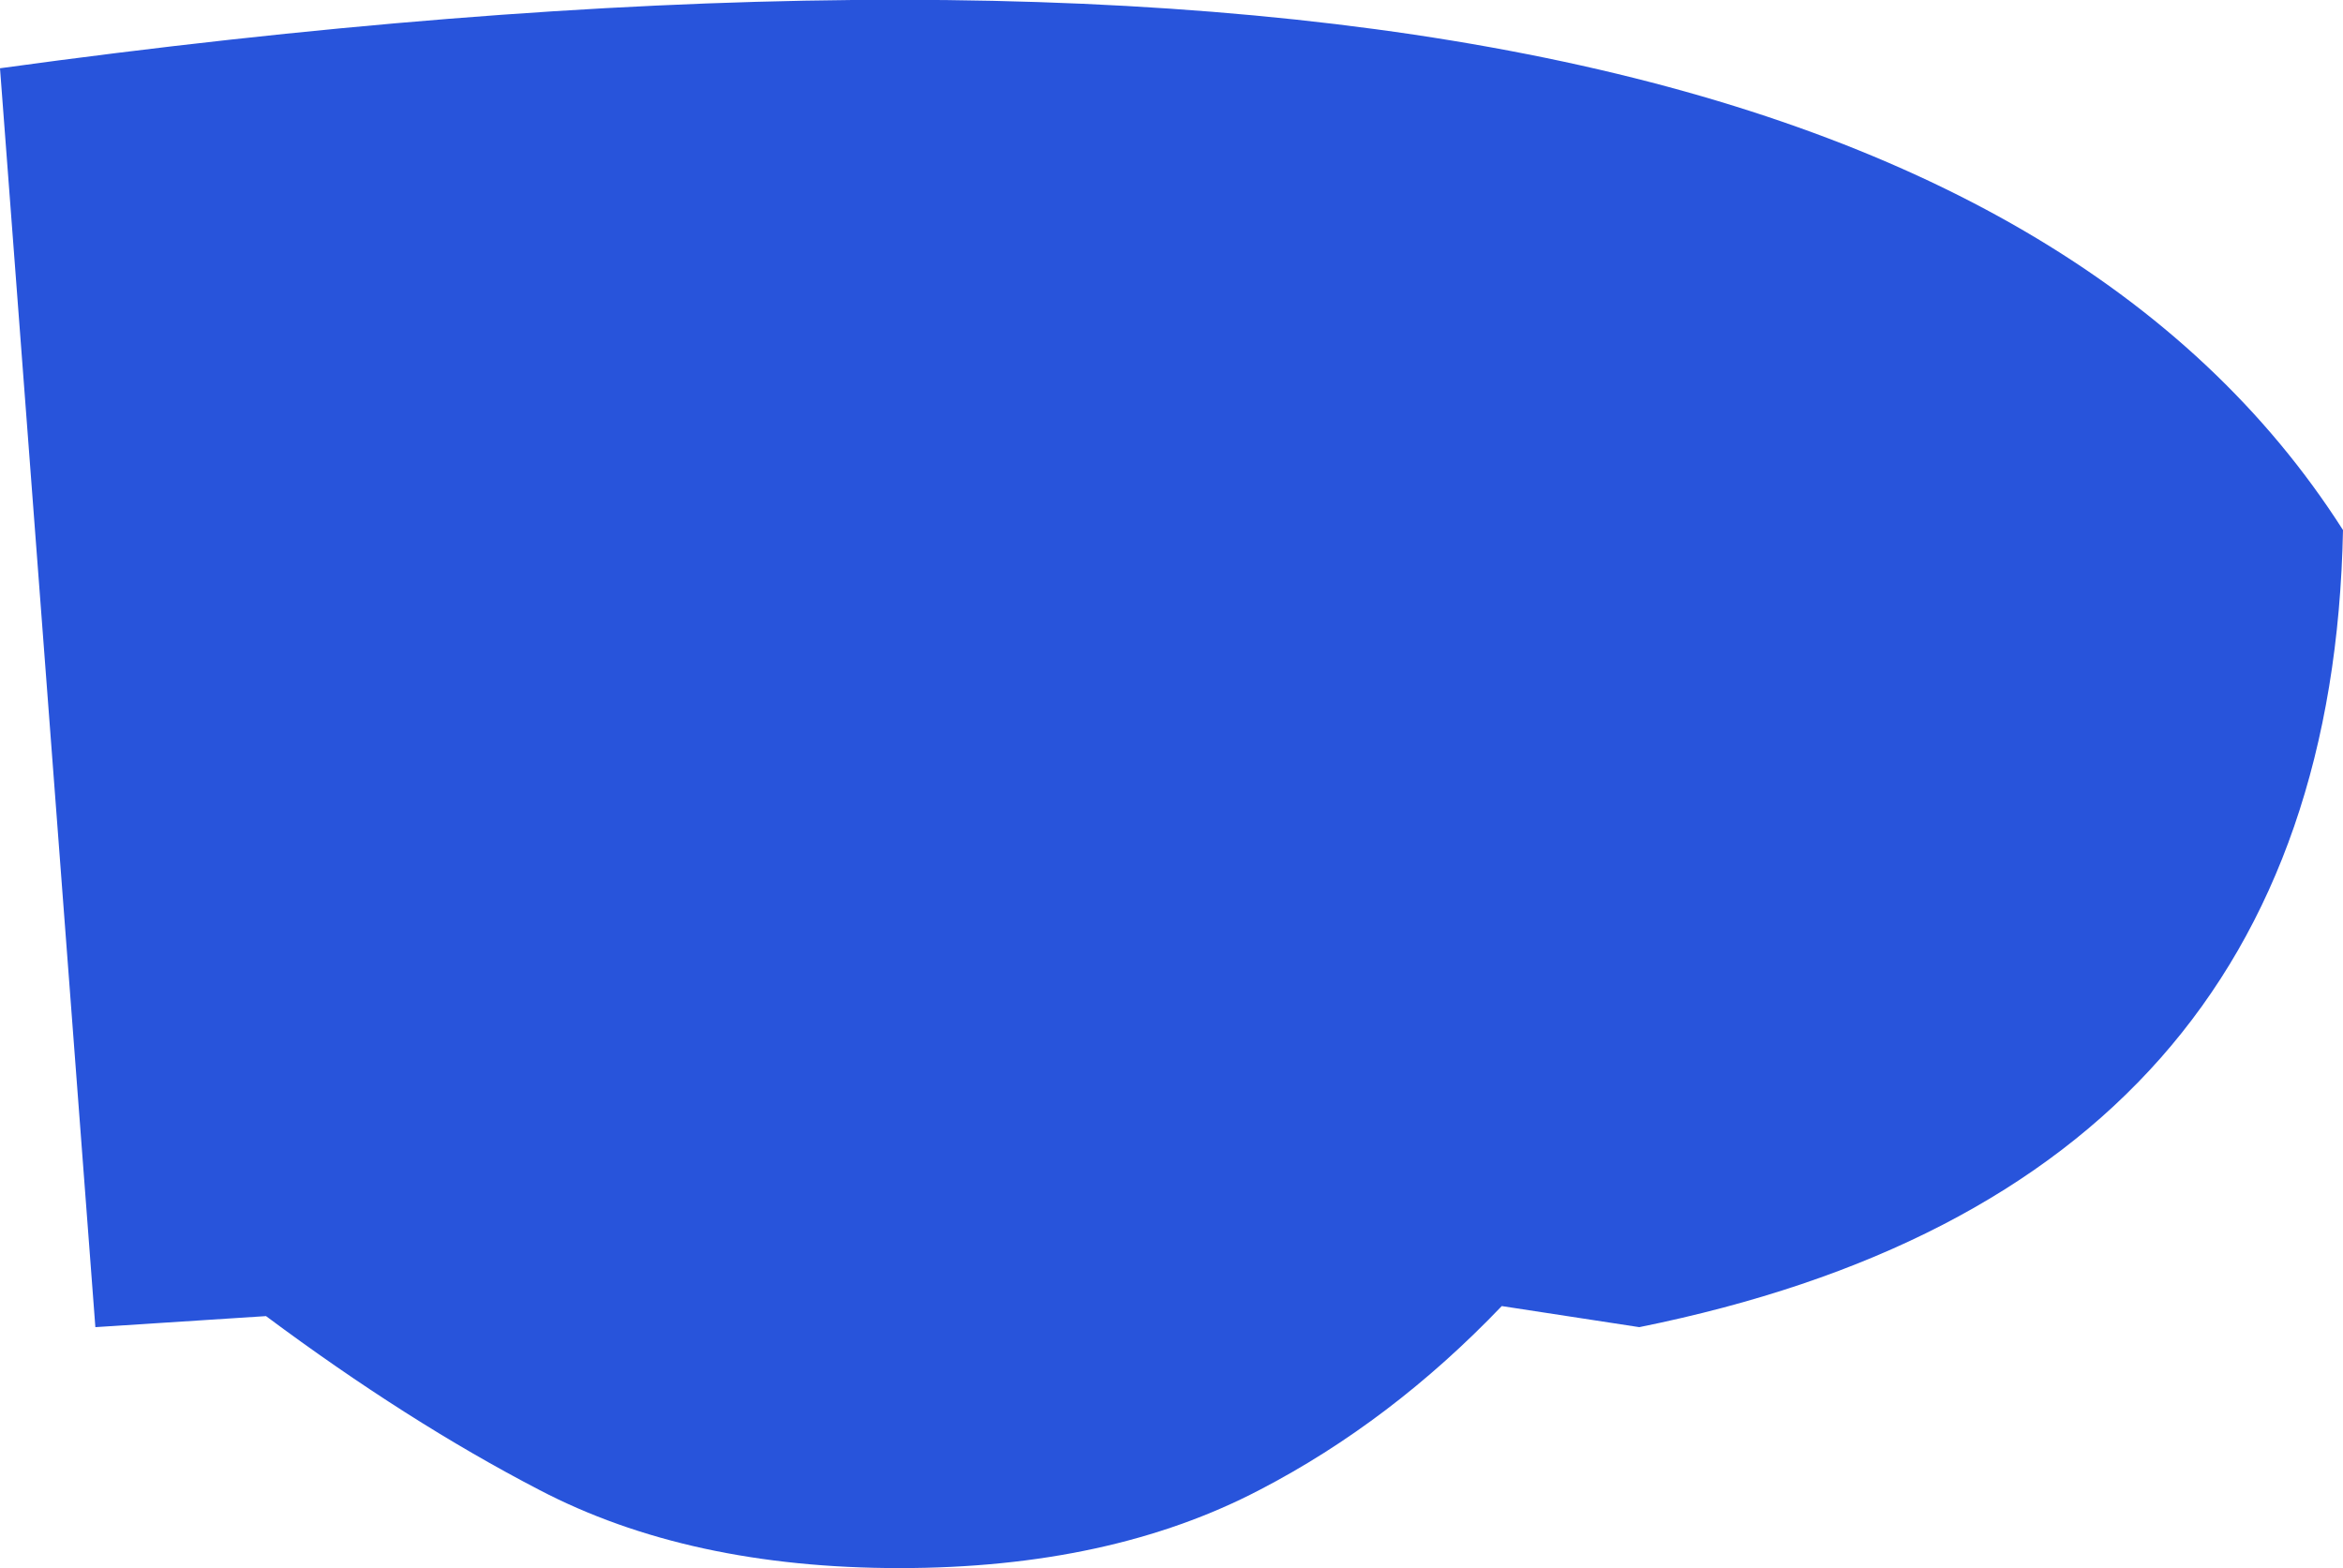 <?xml version="1.0" encoding="UTF-8" standalone="no"?>
<svg xmlns:xlink="http://www.w3.org/1999/xlink" height="78.1px" width="116.7px" xmlns="http://www.w3.org/2000/svg">
  <g transform="matrix(1.0, 0.0, 0.0, 1.0, 46.05, 25.0)">
    <path d="M28.75 40.05 Q23.25 45.8 16.7 49.2 9.25 53.1 -1.25 53.1 -11.75 53.1 -19.2 49.2 -25.75 45.8 -32.8 40.55 L-41.3 41.1 -46.05 -21.6 Q47.75 -34.5 70.65 1.4 70.0 34.15 35.6 41.1 L28.75 40.05" fill="#2854db" fill-rule="evenodd" stroke="none"/>
  </g>
</svg>
